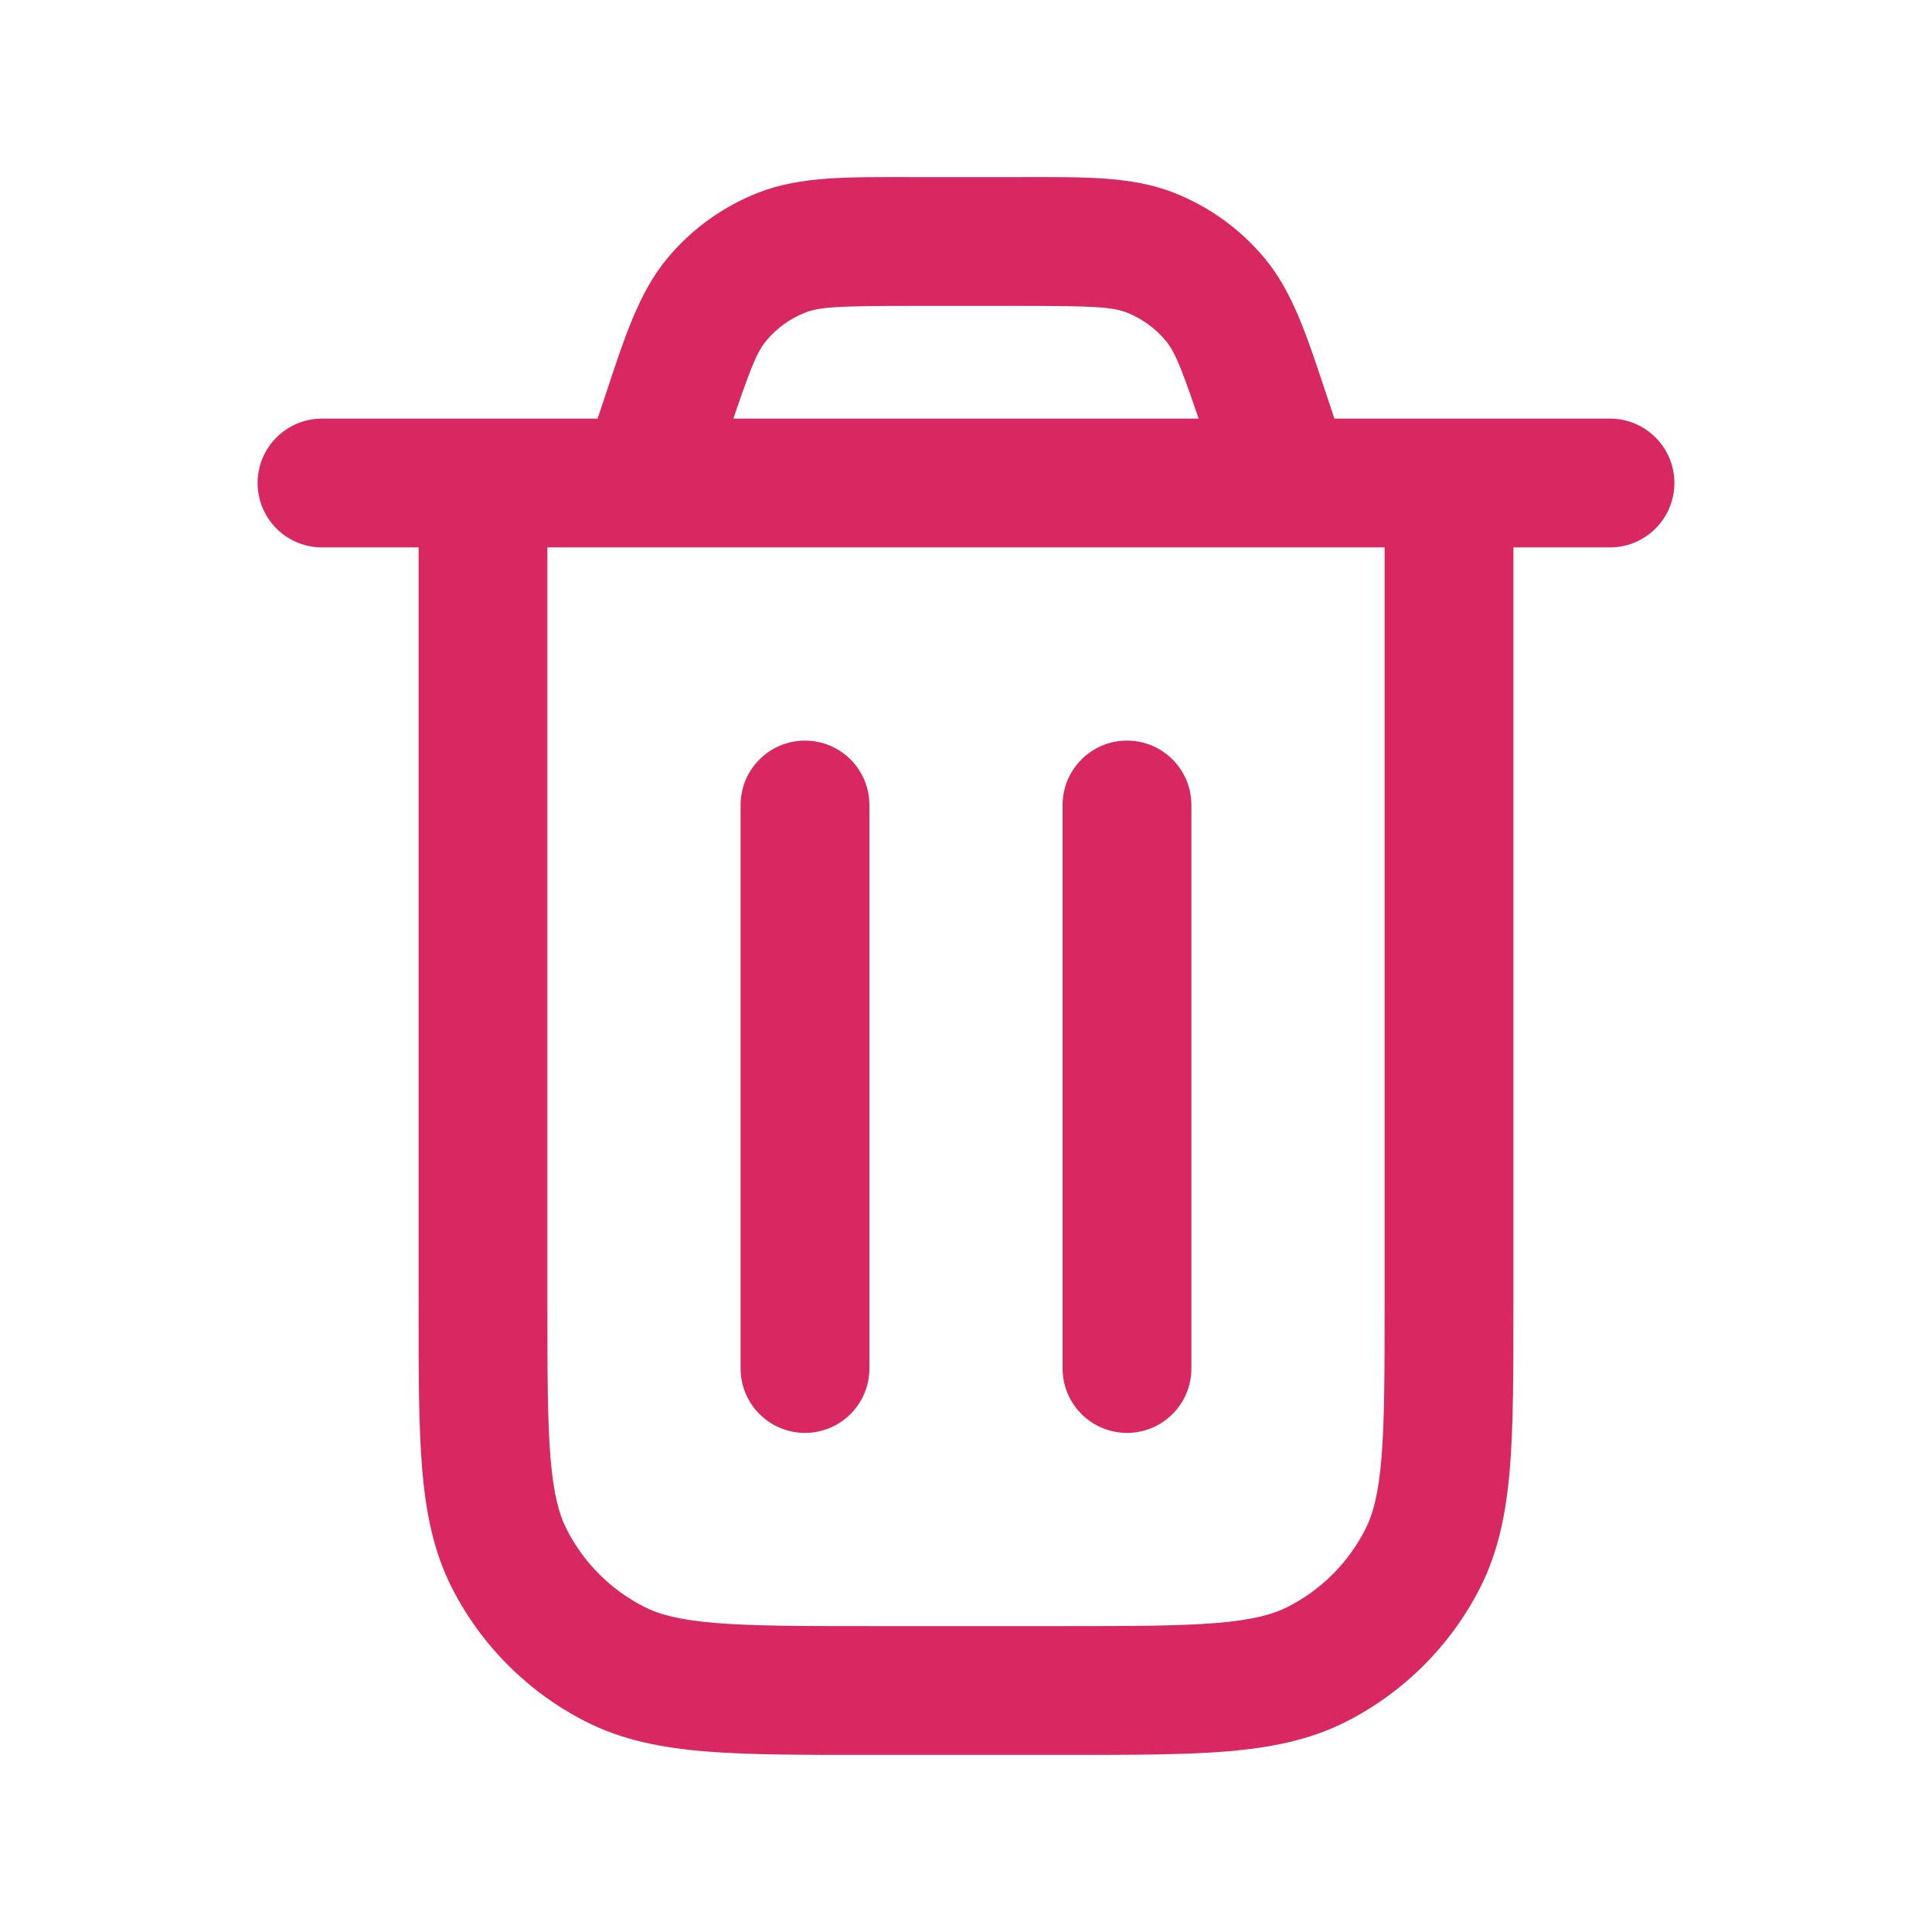 <svg width="30" height="30" viewBox="0 0 30 30" fill="none" xmlns="http://www.w3.org/2000/svg">
<path d="M5 6.5C4.448 6.5 4 6.948 4 7.5C4 8.052 4.448 8.5 5 8.5V6.5ZM25 8.5C25.552 8.5 26 8.052 26 7.5C26 6.948 25.552 6.5 25 6.5V8.5ZM19.662 6.485L18.713 6.801L19.662 6.485ZM19.051 7.816C19.226 8.34 19.792 8.623 20.316 8.449C20.84 8.274 21.123 7.708 20.949 7.184L19.051 7.816ZM9.051 7.184C8.877 7.708 9.16 8.274 9.684 8.449C10.208 8.623 10.774 8.34 10.949 7.816L9.051 7.184ZM10.338 6.485L9.39 6.169L10.338 6.485ZM17.863 3.923L18.229 2.993L17.863 3.923ZM18.866 4.646L18.099 5.288L18.866 4.646ZM12.137 3.923L12.503 4.854L12.137 3.923ZM11.134 4.646L11.901 5.288L11.134 4.646ZM23.5 7.5C23.5 6.948 23.052 6.5 22.5 6.5C21.948 6.5 21.5 6.948 21.5 7.5H23.5ZM8.5 7.5C8.5 6.948 8.052 6.5 7.5 6.5C6.948 6.5 6.5 6.948 6.5 7.5H8.5ZM9.548 25.841L10.002 24.95L9.548 25.841ZM7.909 24.203L7.018 24.657L7.909 24.203ZM22.091 24.203L21.2 23.748L22.091 24.203ZM20.453 25.841L19.998 24.95L20.453 25.841ZM18.5 12.5C18.5 11.948 18.052 11.5 17.5 11.5C16.948 11.5 16.5 11.948 16.5 12.5H18.5ZM16.5 21.25C16.5 21.802 16.948 22.25 17.5 22.25C18.052 22.25 18.5 21.802 18.5 21.25H16.5ZM13.5 12.5C13.5 11.948 13.052 11.5 12.5 11.5C11.948 11.5 11.5 11.948 11.5 12.5H13.5ZM11.5 21.25C11.5 21.802 11.948 22.25 12.5 22.25C13.052 22.25 13.5 21.802 13.5 21.25H11.5ZM5 8.5H25V6.5H5V8.5ZM14.133 4.75H15.867V2.75H14.133V4.75ZM18.713 6.801L19.051 7.816L20.949 7.184L20.61 6.169L18.713 6.801ZM10.949 7.816L11.287 6.801L9.39 6.169L9.051 7.184L10.949 7.816ZM15.867 4.75C16.989 4.75 17.275 4.767 17.497 4.854L18.229 2.993C17.569 2.733 16.818 2.75 15.867 2.75V4.75ZM20.61 6.169C20.309 5.266 20.088 4.549 19.633 4.005L18.099 5.288C18.252 5.471 18.358 5.737 18.713 6.801L20.61 6.169ZM17.497 4.854C17.731 4.946 17.938 5.095 18.099 5.288L19.633 4.005C19.257 3.555 18.774 3.207 18.229 2.993L17.497 4.854ZM14.133 2.75C13.182 2.75 12.431 2.733 11.771 2.993L12.503 4.854C12.725 4.767 13.011 4.75 14.133 4.75V2.75ZM11.287 6.801C11.642 5.737 11.748 5.471 11.901 5.288L10.367 4.005C9.912 4.549 9.69 5.266 9.39 6.169L11.287 6.801ZM11.771 2.993C11.226 3.207 10.743 3.555 10.367 4.005L11.901 5.288C12.062 5.095 12.269 4.946 12.503 4.854L11.771 2.993ZM21.5 7.5V20.25H23.5V7.5H21.5ZM16.5 25.25H13.5V27.25H16.5V25.25ZM8.5 20.25V7.5H6.5V20.25H8.5ZM13.5 25.25C12.433 25.25 11.694 25.249 11.118 25.202C10.555 25.156 10.238 25.071 10.002 24.95L9.094 26.732C9.659 27.02 10.268 27.139 10.956 27.196C11.631 27.251 12.466 27.25 13.5 27.25V25.25ZM6.5 20.25C6.5 21.284 6.499 22.119 6.554 22.794C6.611 23.482 6.73 24.091 7.018 24.657L8.8 23.748C8.679 23.512 8.594 23.195 8.548 22.632C8.501 22.056 8.5 21.317 8.5 20.25H6.5ZM10.002 24.95C9.484 24.687 9.063 24.266 8.8 23.748L7.018 24.657C7.473 25.55 8.2 26.277 9.094 26.732L10.002 24.95ZM21.5 20.25C21.5 21.317 21.499 22.056 21.452 22.632C21.406 23.195 21.321 23.512 21.2 23.748L22.982 24.657C23.27 24.091 23.389 23.482 23.446 22.794C23.501 22.119 23.5 21.284 23.5 20.25H21.5ZM16.5 27.25C17.534 27.25 18.369 27.251 19.044 27.196C19.732 27.139 20.341 27.02 20.907 26.732L19.998 24.95C19.762 25.071 19.445 25.156 18.882 25.202C18.306 25.249 17.567 25.25 16.5 25.25V27.25ZM21.2 23.748C20.937 24.266 20.516 24.687 19.998 24.95L20.907 26.732C21.8 26.277 22.527 25.55 22.982 24.657L21.2 23.748ZM16.5 12.5V21.25H18.5V12.5H16.5ZM11.5 12.5V21.25H13.5V12.5H11.5Z" fill="#D92762"/>
</svg>
